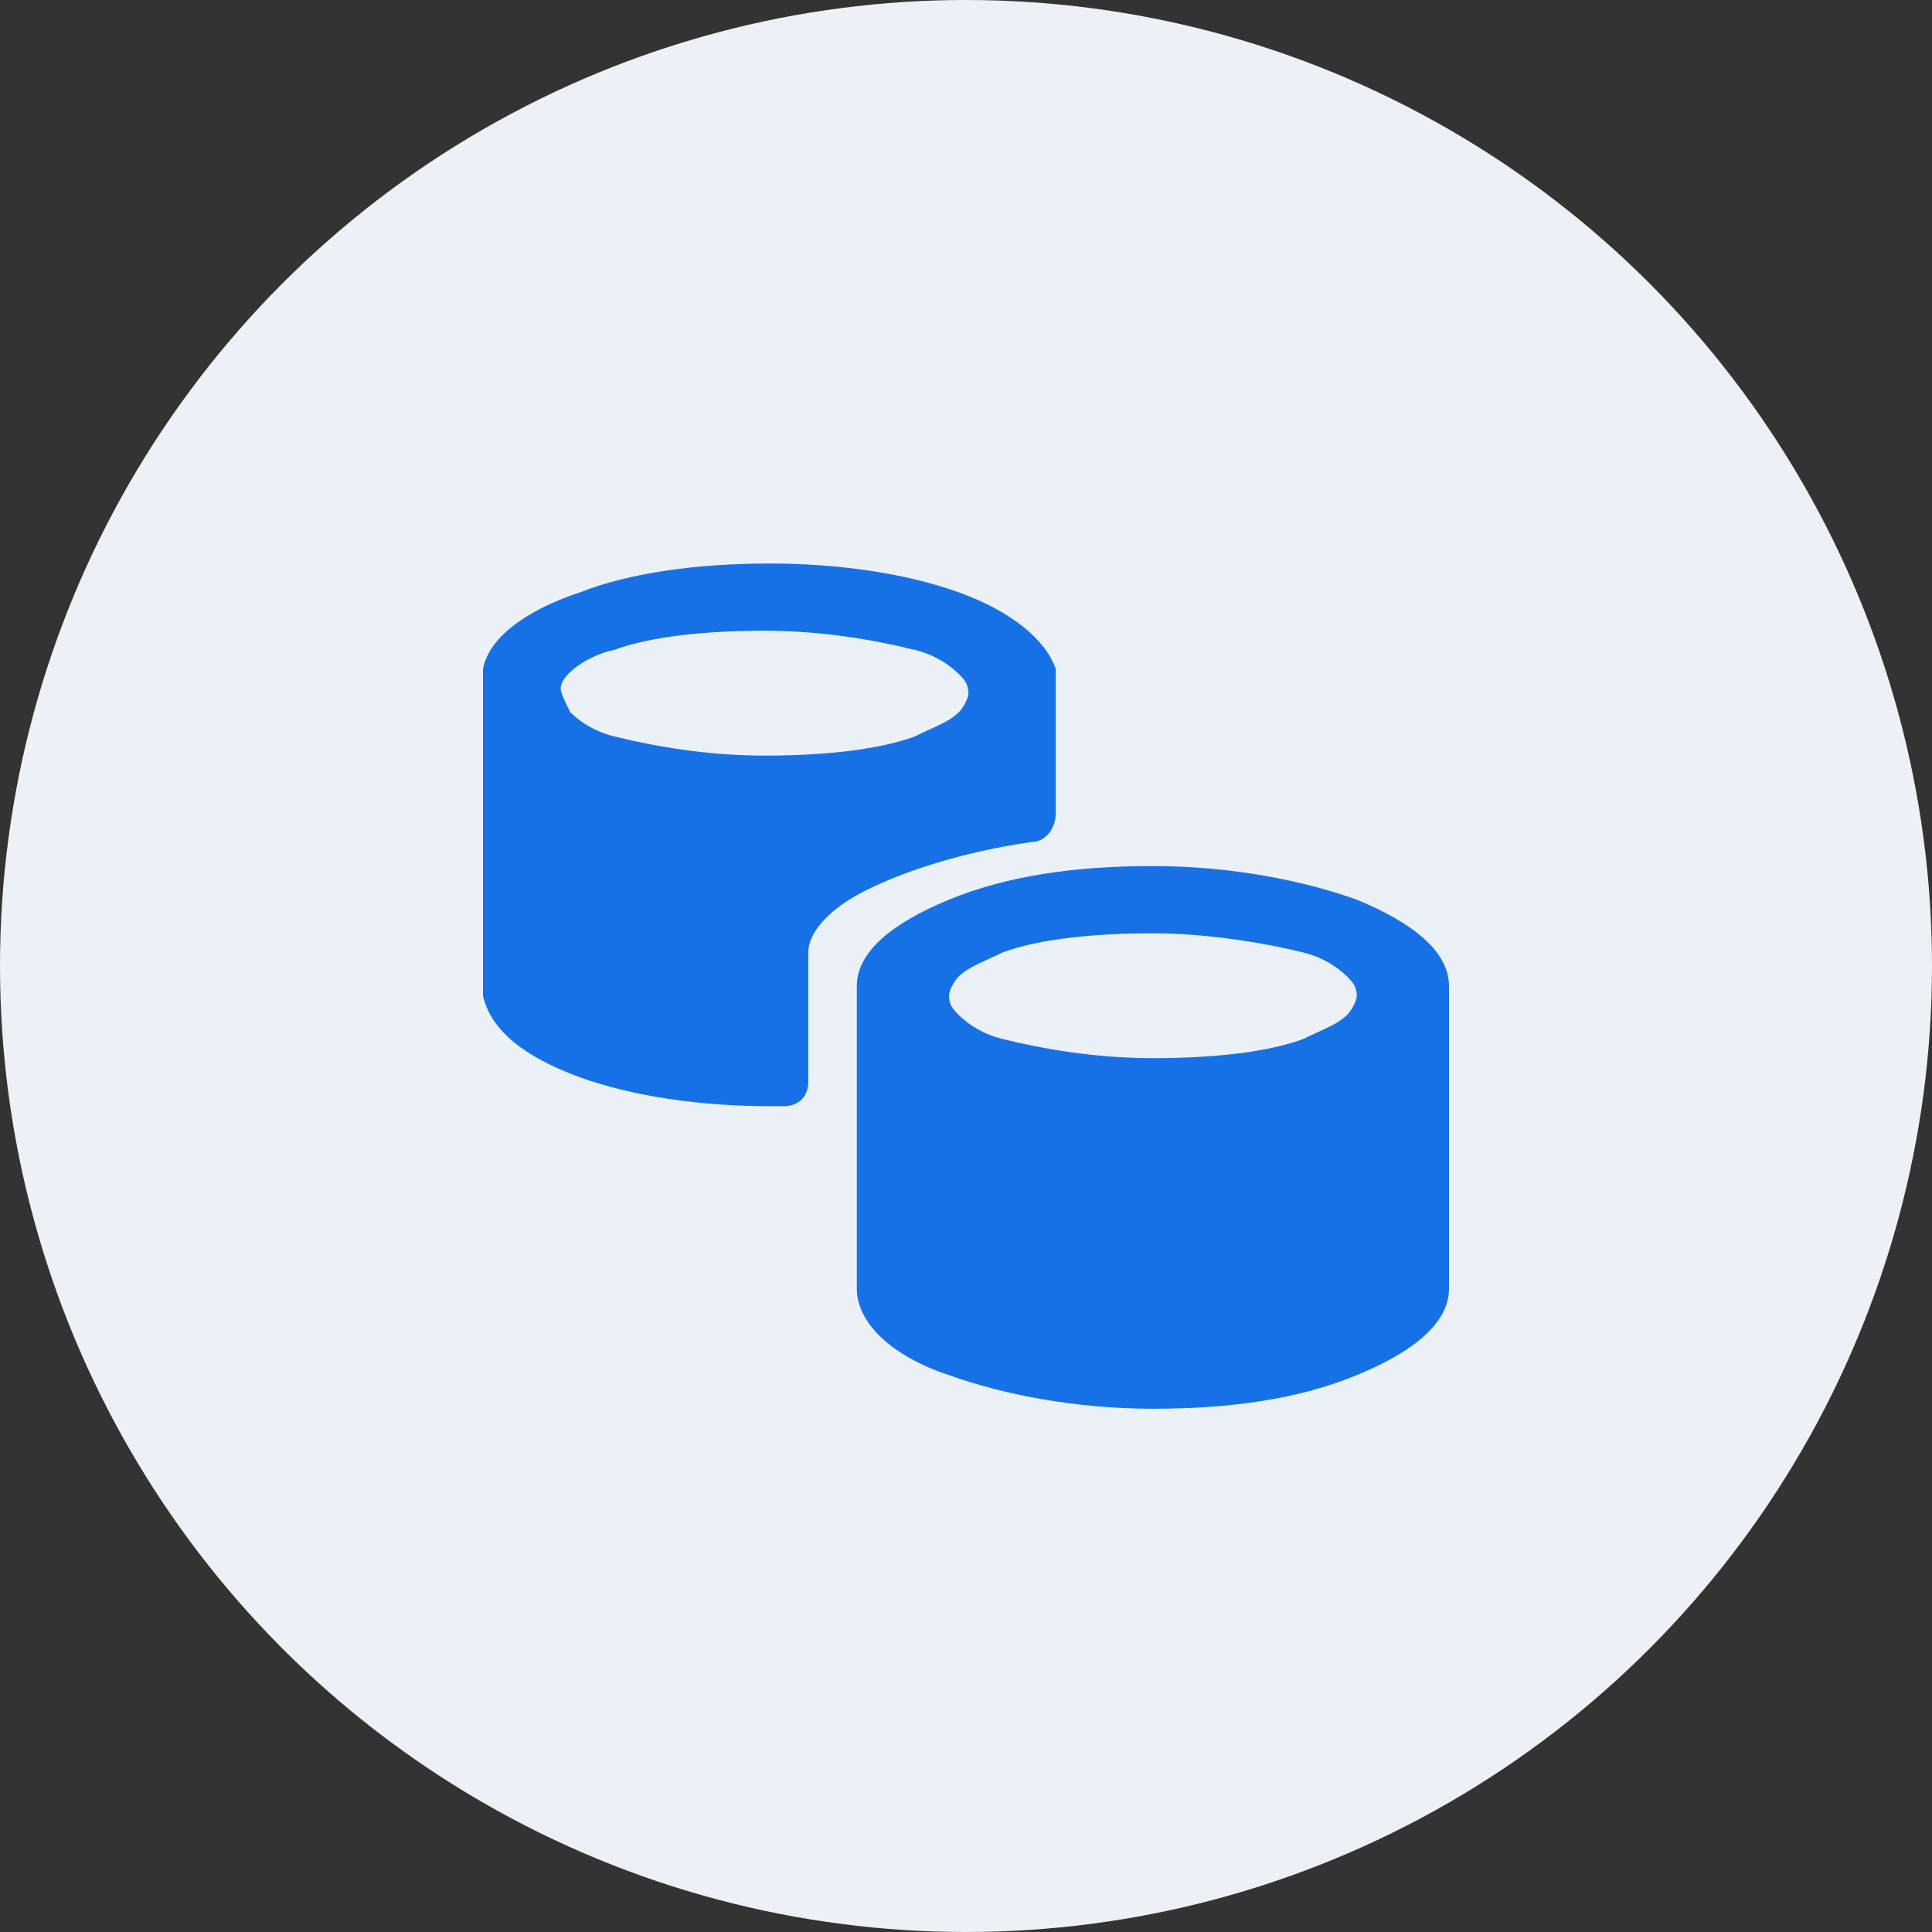 <svg width="48" height="48" viewBox="0 0 48 48" fill="none" xmlns="http://www.w3.org/2000/svg">
<rect x="0" y="0" width="48" height="48" fill="#333333" stroke="none"/>
<circle cx="24" cy="24" r="24" fill="#ECF1F7"/>
<path fill-rule="evenodd" clip-rule="evenodd" d="M19.116 27.483C17.427 27.483 15.739 27.244 14.412 26.767C13.447 26.409 12.241 25.813 12 24.739V16.625C12.121 15.909 12.965 15.193 14.412 14.716C15.618 14.238 17.307 14 19.116 14C20.804 14 22.492 14.238 23.819 14.716C25.146 15.193 25.99 15.909 26.231 16.625V20.204C26.231 20.562 25.99 20.92 25.628 20.92C23.94 21.159 22.492 21.636 21.528 22.114C20.563 22.591 20.081 23.187 20.081 23.665V26.886C20.081 27.244 19.839 27.483 19.477 27.483H19.116ZM15.256 16.148C14.653 16.267 13.93 16.744 13.93 17.102C13.93 17.221 14.05 17.459 14.17 17.697L14.171 17.698C14.412 17.937 14.774 18.176 15.256 18.295C16.221 18.534 17.548 18.773 18.995 18.773C20.322 18.773 21.769 18.653 22.734 18.295C22.863 18.231 22.984 18.176 23.096 18.124C23.401 17.984 23.643 17.873 23.819 17.698C23.94 17.579 24.06 17.341 24.06 17.221C24.06 16.983 23.94 16.863 23.819 16.744L23.819 16.744C23.578 16.506 23.216 16.267 22.734 16.148C21.769 15.909 20.442 15.67 18.995 15.67C17.668 15.67 16.221 15.79 15.256 16.148ZM28.643 21.517C30.573 21.517 32.382 21.875 33.709 22.352C35.156 22.949 36 23.665 36 24.5V32.017C36 32.852 35.156 33.569 33.709 34.165C32.261 34.762 30.573 35 28.643 35C26.714 35 24.904 34.642 23.578 34.165C22.131 33.688 21.287 32.852 21.287 32.017V24.5C21.287 23.665 22.131 22.949 23.578 22.352C25.025 21.756 26.714 21.517 28.643 21.517ZM33.467 25.216C33.588 25.097 33.709 24.858 33.709 24.739C33.709 24.5 33.588 24.38 33.467 24.261C33.226 24.023 32.864 23.784 32.382 23.665C31.417 23.426 29.97 23.187 28.643 23.187C27.317 23.187 25.869 23.306 24.905 23.665C24.775 23.729 24.655 23.784 24.543 23.835C24.237 23.976 23.996 24.086 23.819 24.261C23.698 24.38 23.578 24.619 23.578 24.739C23.578 24.977 23.698 25.096 23.819 25.216L23.819 25.216C24.06 25.455 24.422 25.693 24.905 25.813C25.869 26.051 27.196 26.29 28.643 26.29C29.97 26.29 31.417 26.171 32.382 25.813C32.511 25.749 32.632 25.693 32.744 25.642C33.05 25.502 33.291 25.391 33.467 25.216Z" fill="#1771E6"/>
</svg>
